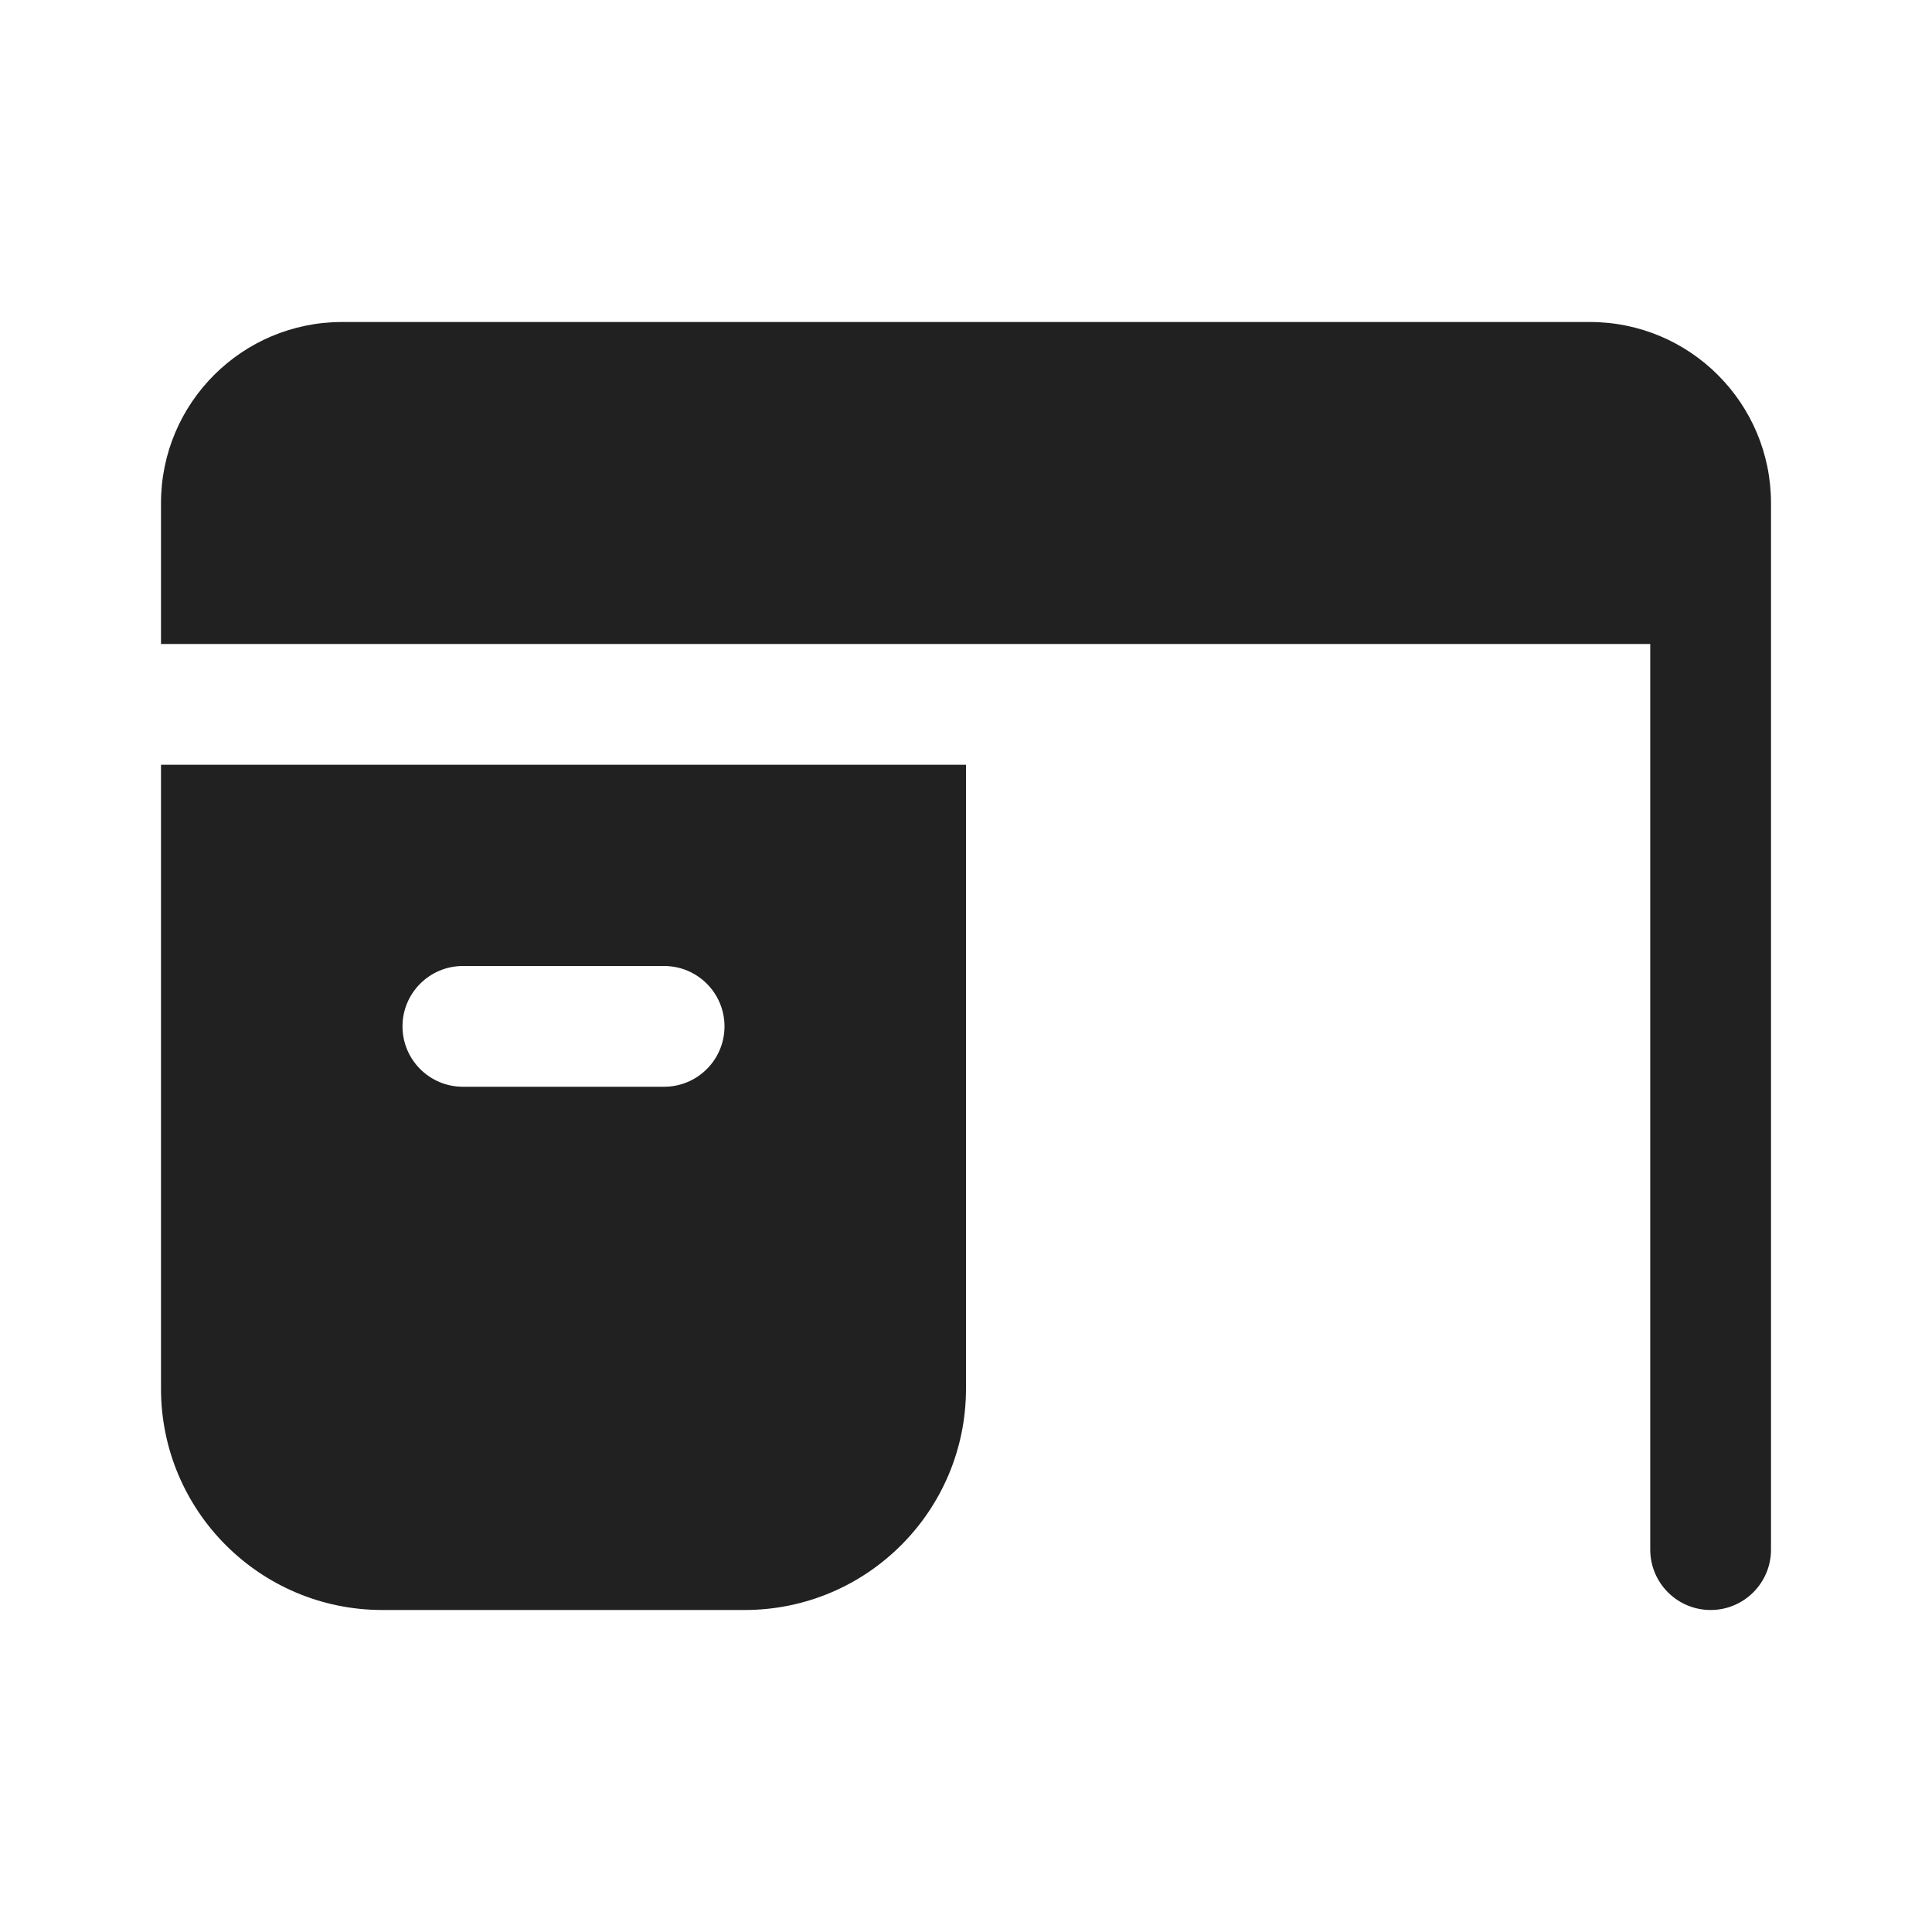 <svg width="24" height="24" viewBox="0 0 24 24" fill="none" xmlns="http://www.w3.org/2000/svg">
<path d="M4.25 4C3.007 4 2 5.007 2 6.25V8H20.5V19.25C20.5 19.664 20.836 20 21.25 20C21.664 20 22 19.664 22 19.25V6.25C22 5.007 20.993 4 19.75 4H4.25ZM12 9.5H2V17.25C2 18.769 3.231 20 4.75 20H9.25C10.769 20 12 18.769 12 17.25V9.5ZM5 12.75C5 12.336 5.336 12 5.75 12H8.25C8.664 12 9 12.336 9 12.75C9 13.164 8.664 13.5 8.25 13.5H5.75C5.336 13.5 5 13.164 5 12.75Z" fill="#212121"/>
</svg>
